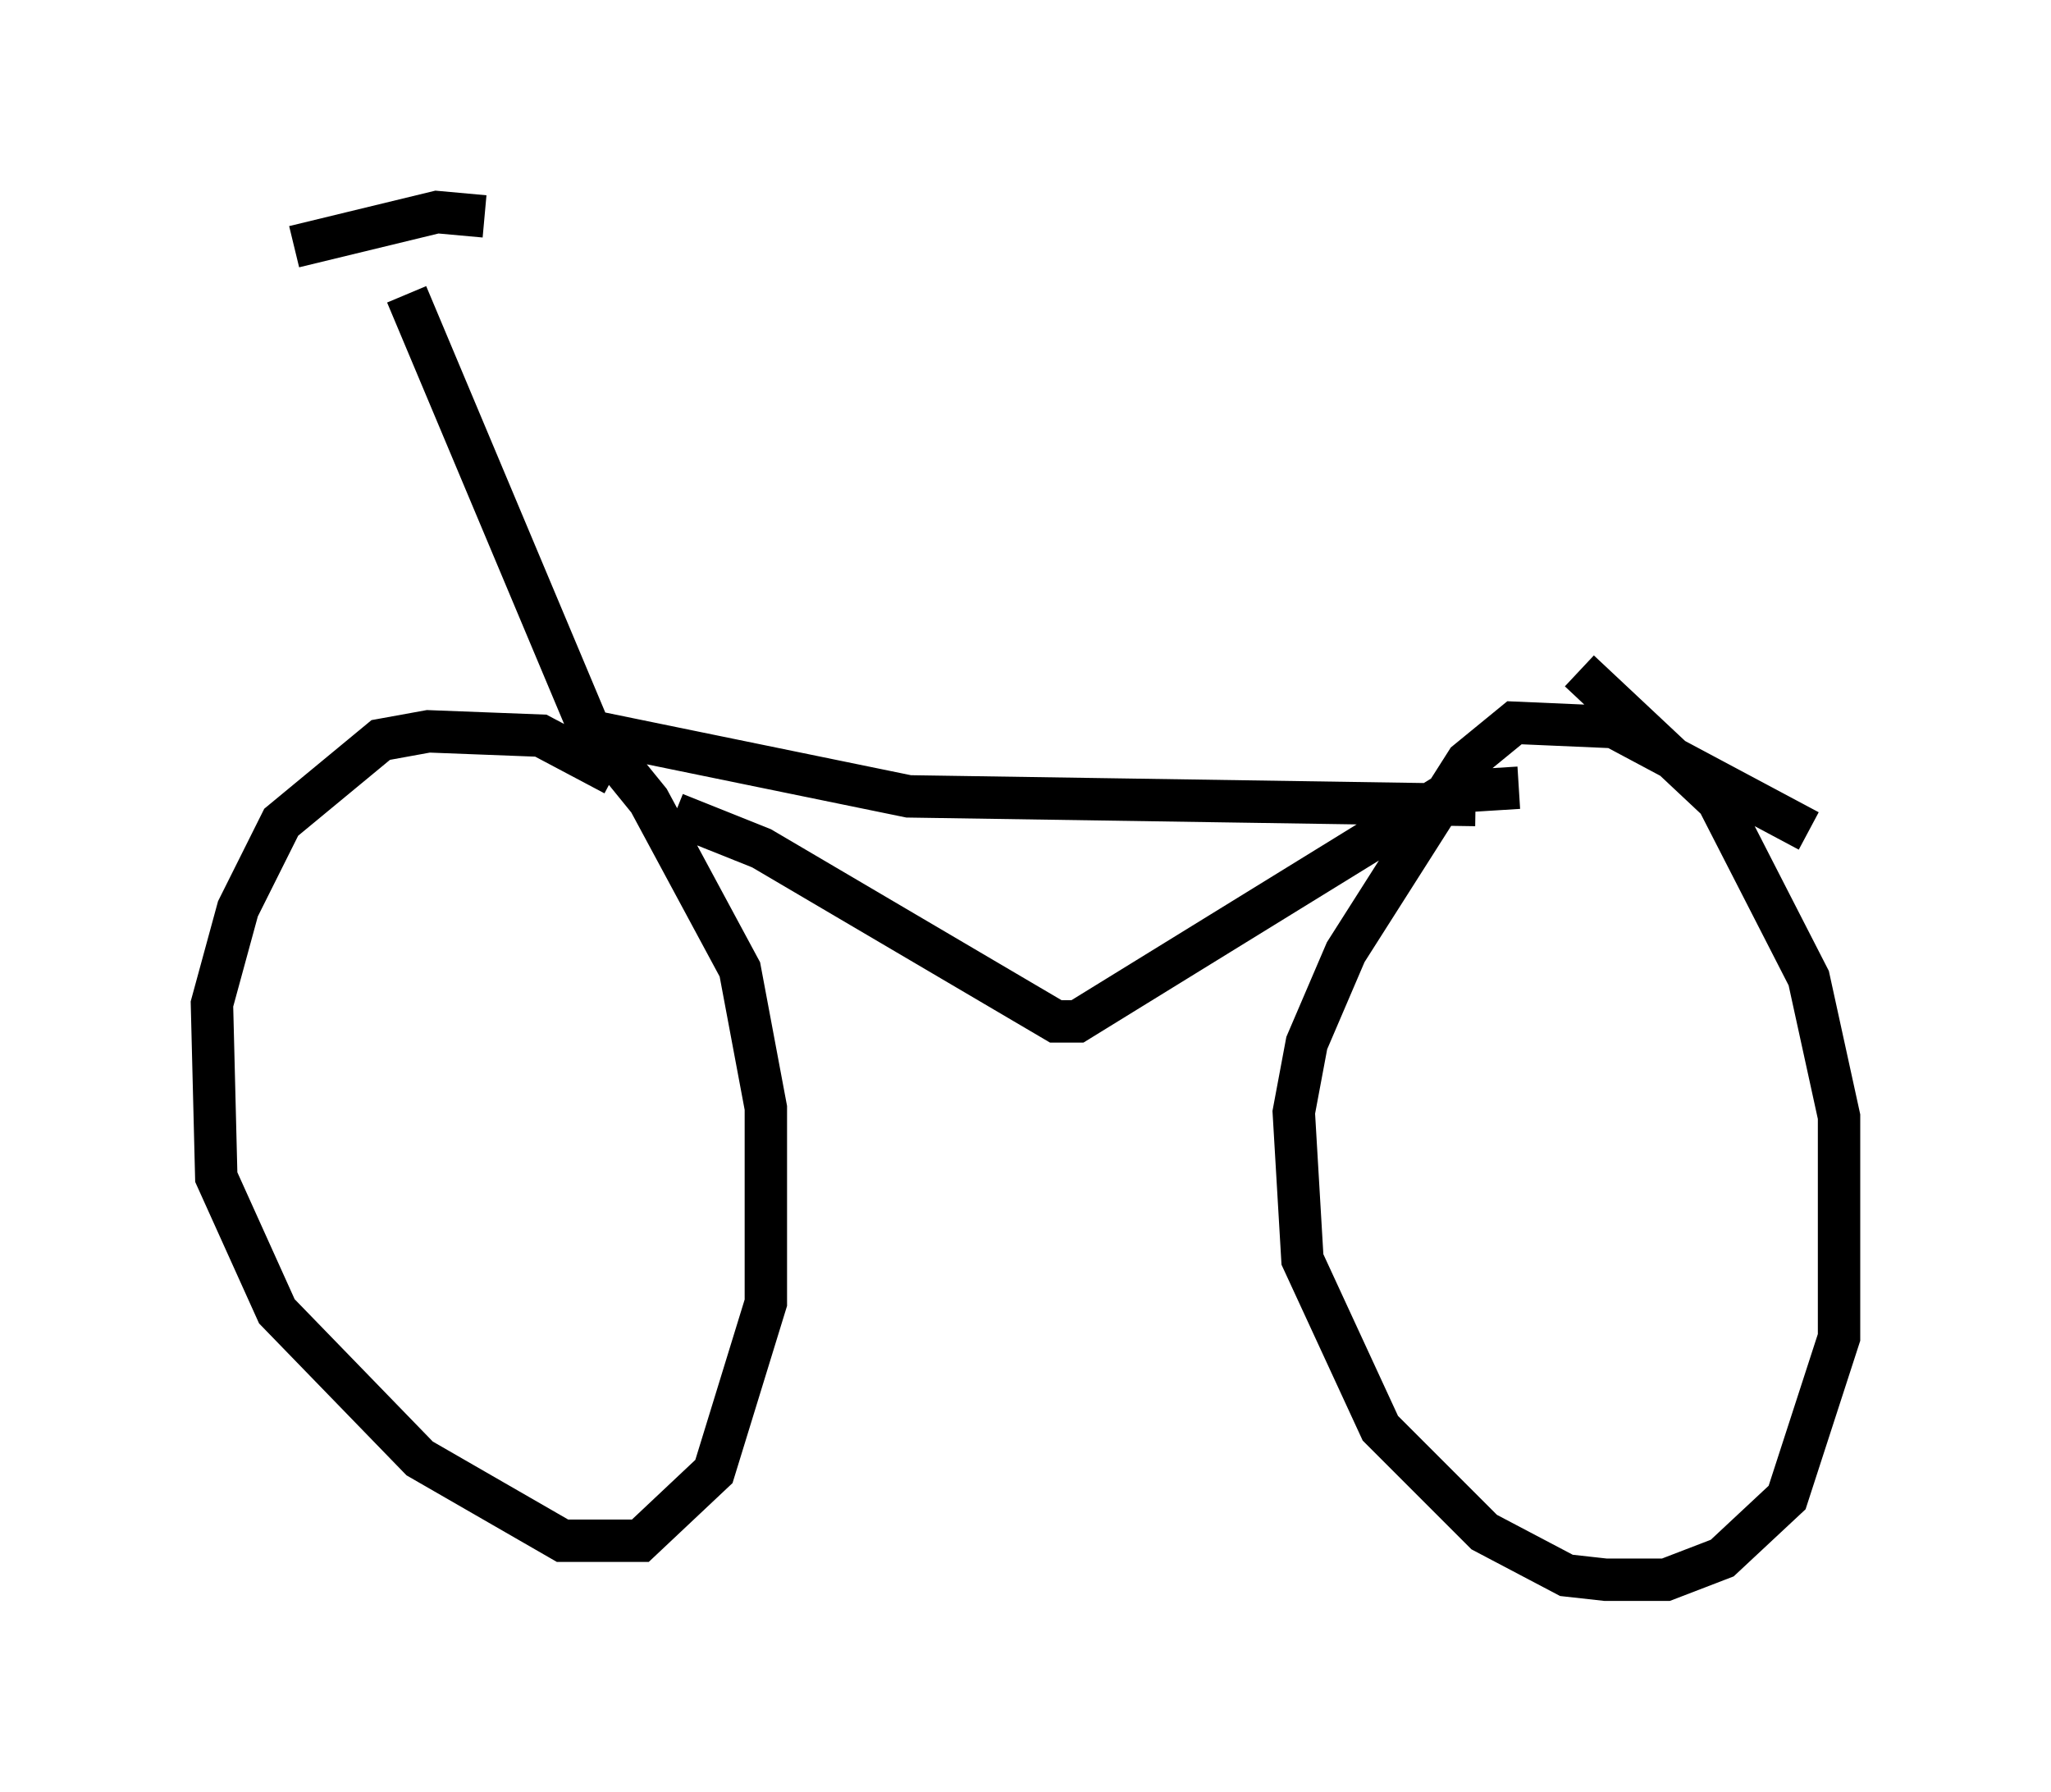<?xml version="1.0" encoding="utf-8" ?>
<svg baseProfile="full" height="42.259" version="1.1" width="48.384" xmlns="http://www.w3.org/2000/svg" xmlns:ev="http://www.w3.org/2001/xml-events" xmlns:xlink="http://www.w3.org/1999/xlink"><defs /><rect fill="white" height="42.259" width="48.384" x="0" y="0" /><path d="M15.311, 19.292 m-0.817, -1.021 l-1.735, -0.919 -2.654, -0.102 l-1.123, 0.204 -2.348, 1.94 l-1.021, 2.042 -0.613, 2.246 l0.102, 4.083 1.429, 3.165 l3.369, 3.471 3.369, 1.94 l1.838, 0.0 1.735, -1.633 l1.225, -3.981 0.0, -4.594 l-0.613, -3.267 -2.144, -3.981 l-1.327, -1.633 m28.686, 2.348 l-4.594, -2.45 -2.348, -0.102 l-1.123, 0.919 -2.858, 4.492 l-0.919, 2.144 -0.306, 1.633 l0.204, 3.471 1.838, 3.981 l2.45, 2.45 1.94, 1.021 l0.919, 0.102 1.429, 0.0 l1.327, -0.51 1.531, -1.429 l1.225, -3.777 0.0, -5.206 l-0.715, -3.267 -2.144, -4.185 l-3.267, -3.063 m-23.786, 1.327 l7.963, 1.633 13.373, 0.204 m-20.927, -1.838 l-4.288, -10.208 m1.838, -1.838 l-1.123, -0.102 -3.369, 0.817 m28.89, 12.761 l-1.633, 0.102 -8.779, 5.41 l-0.51, 0.0 -6.942, -4.083 l-2.042, -0.817 " fill="none" stroke="black" stroke-width="1" /></svg>